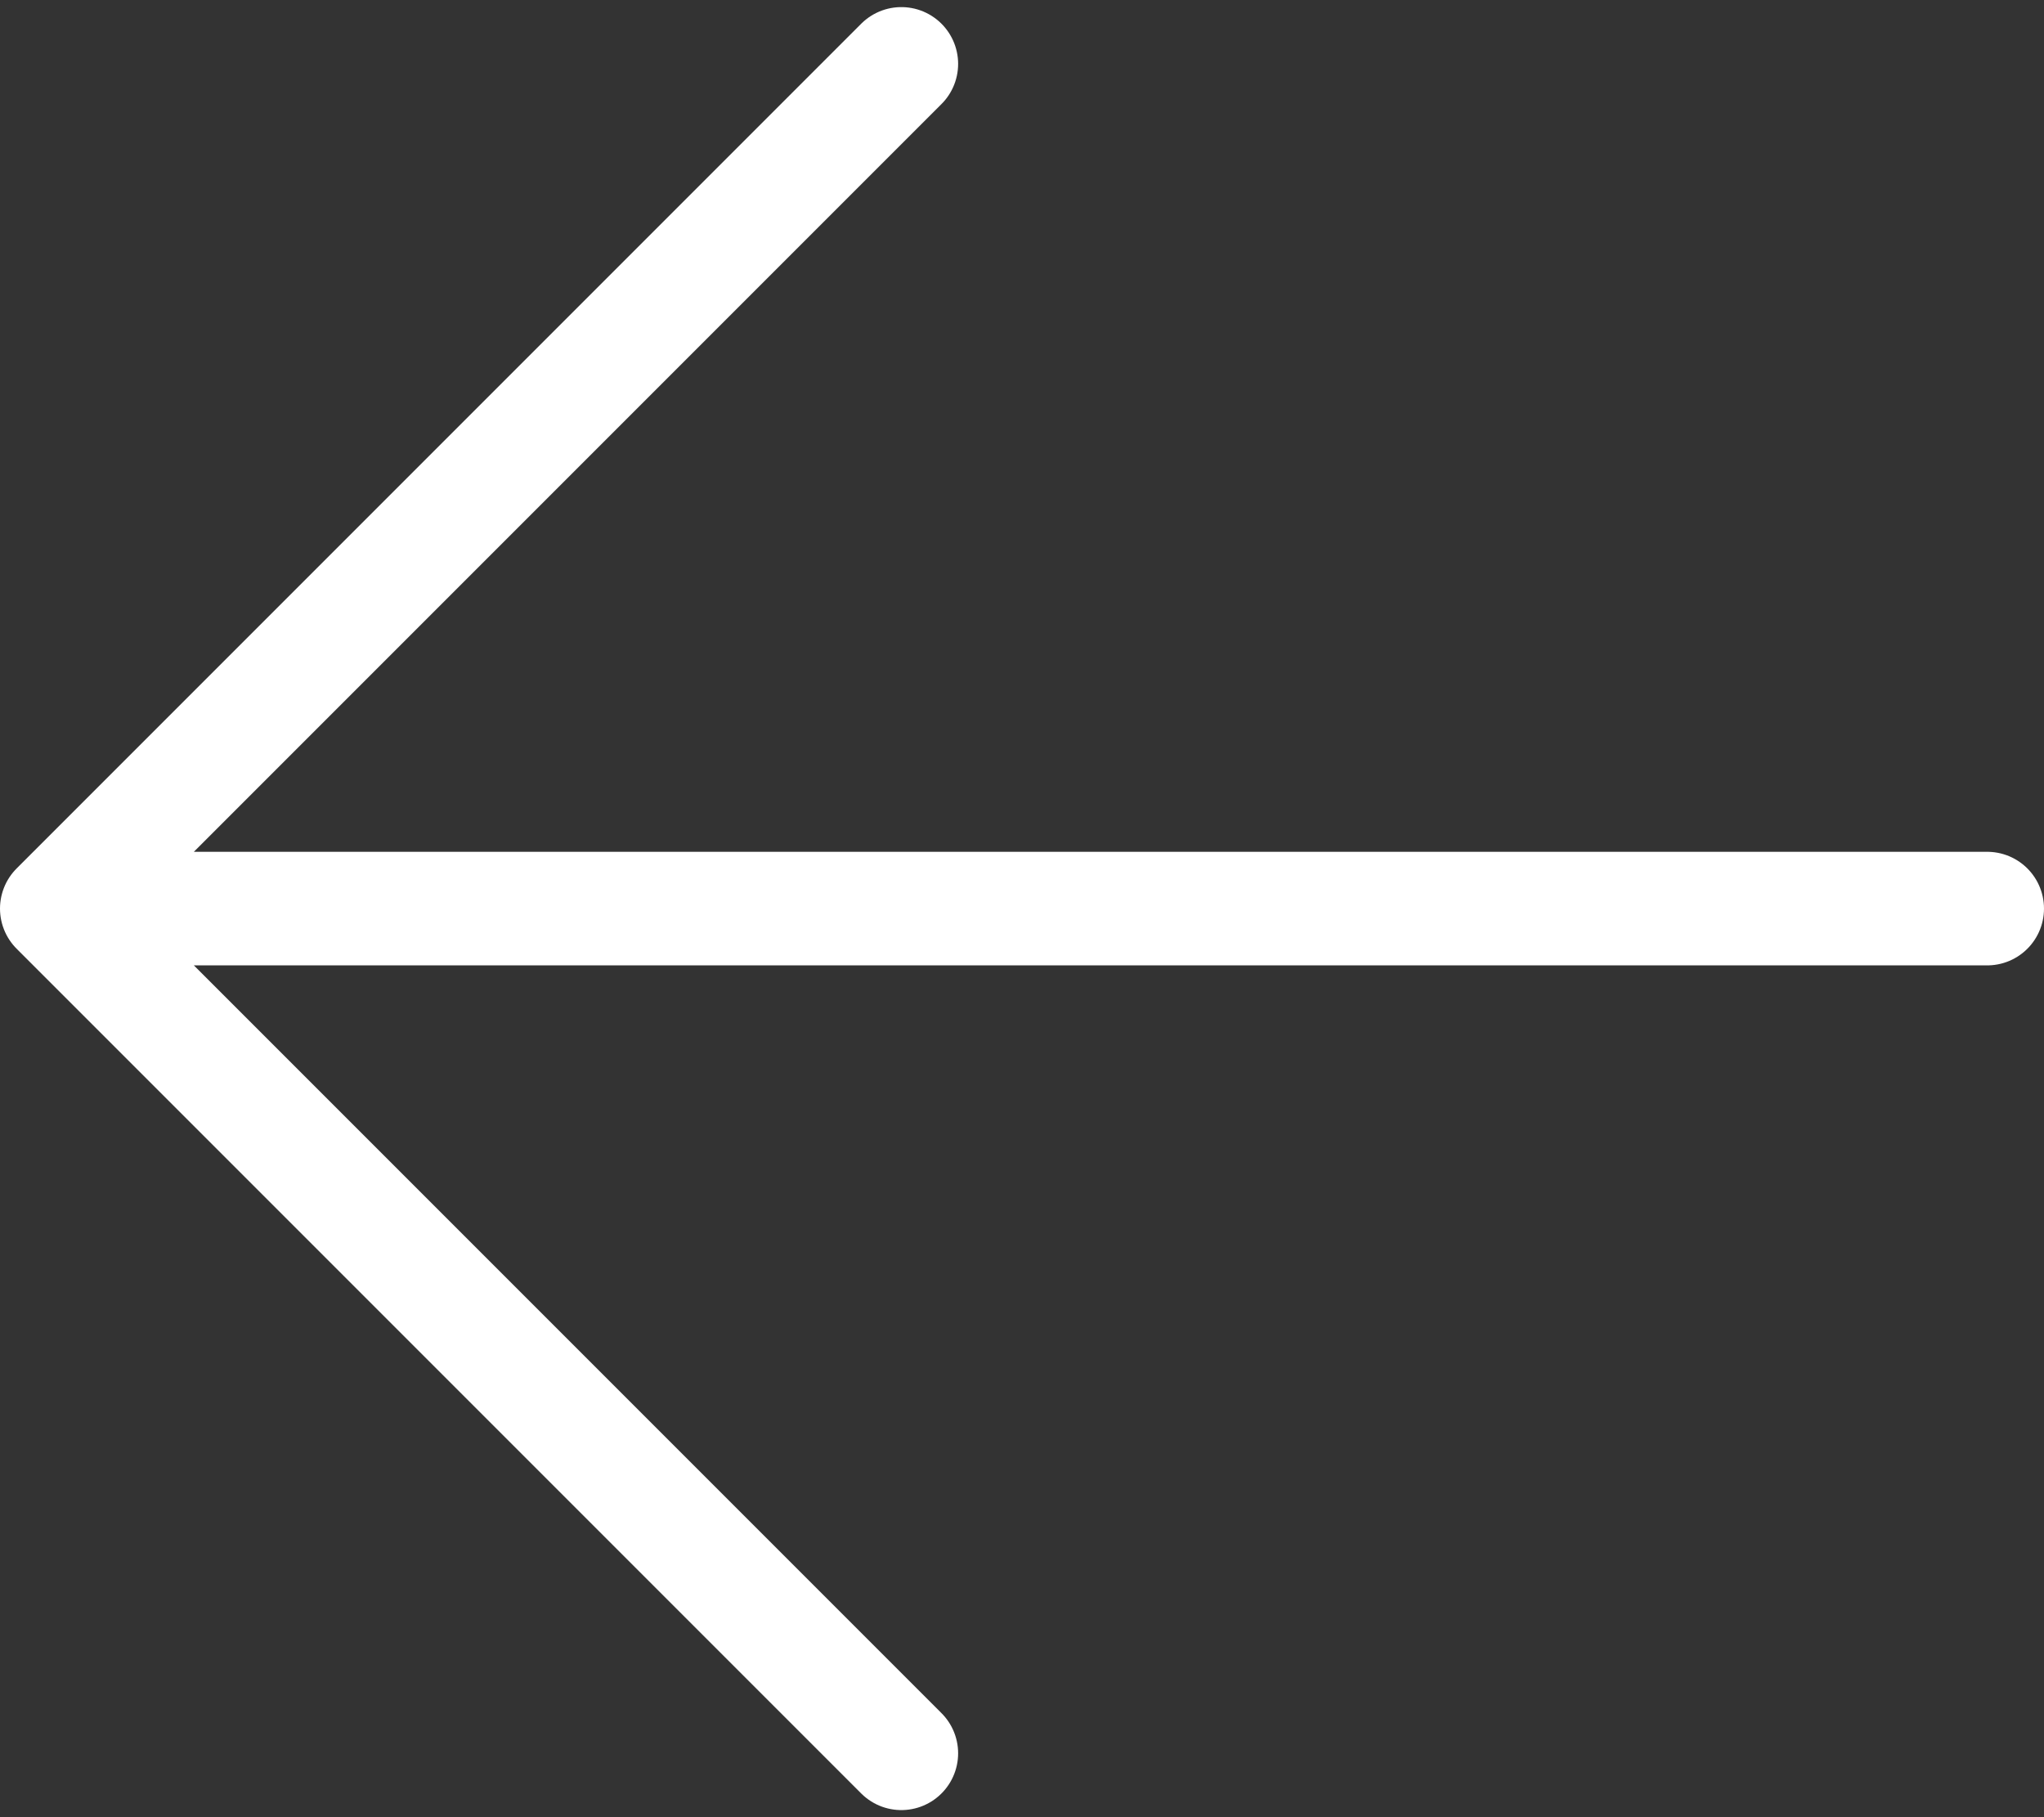<svg width="36" height="32" viewBox="0 0 36 32" fill="none" xmlns="http://www.w3.org/2000/svg">
<rect x="0" y="0" width="36" height="32" fill="#333333" stroke="none"/>
<path d="M35 16L1 16M1 16L15.875 30.875M1 16L15.875 1.125" stroke="white" stroke-width="2" stroke-linecap="round" stroke-linejoin="round"/>
</svg>
